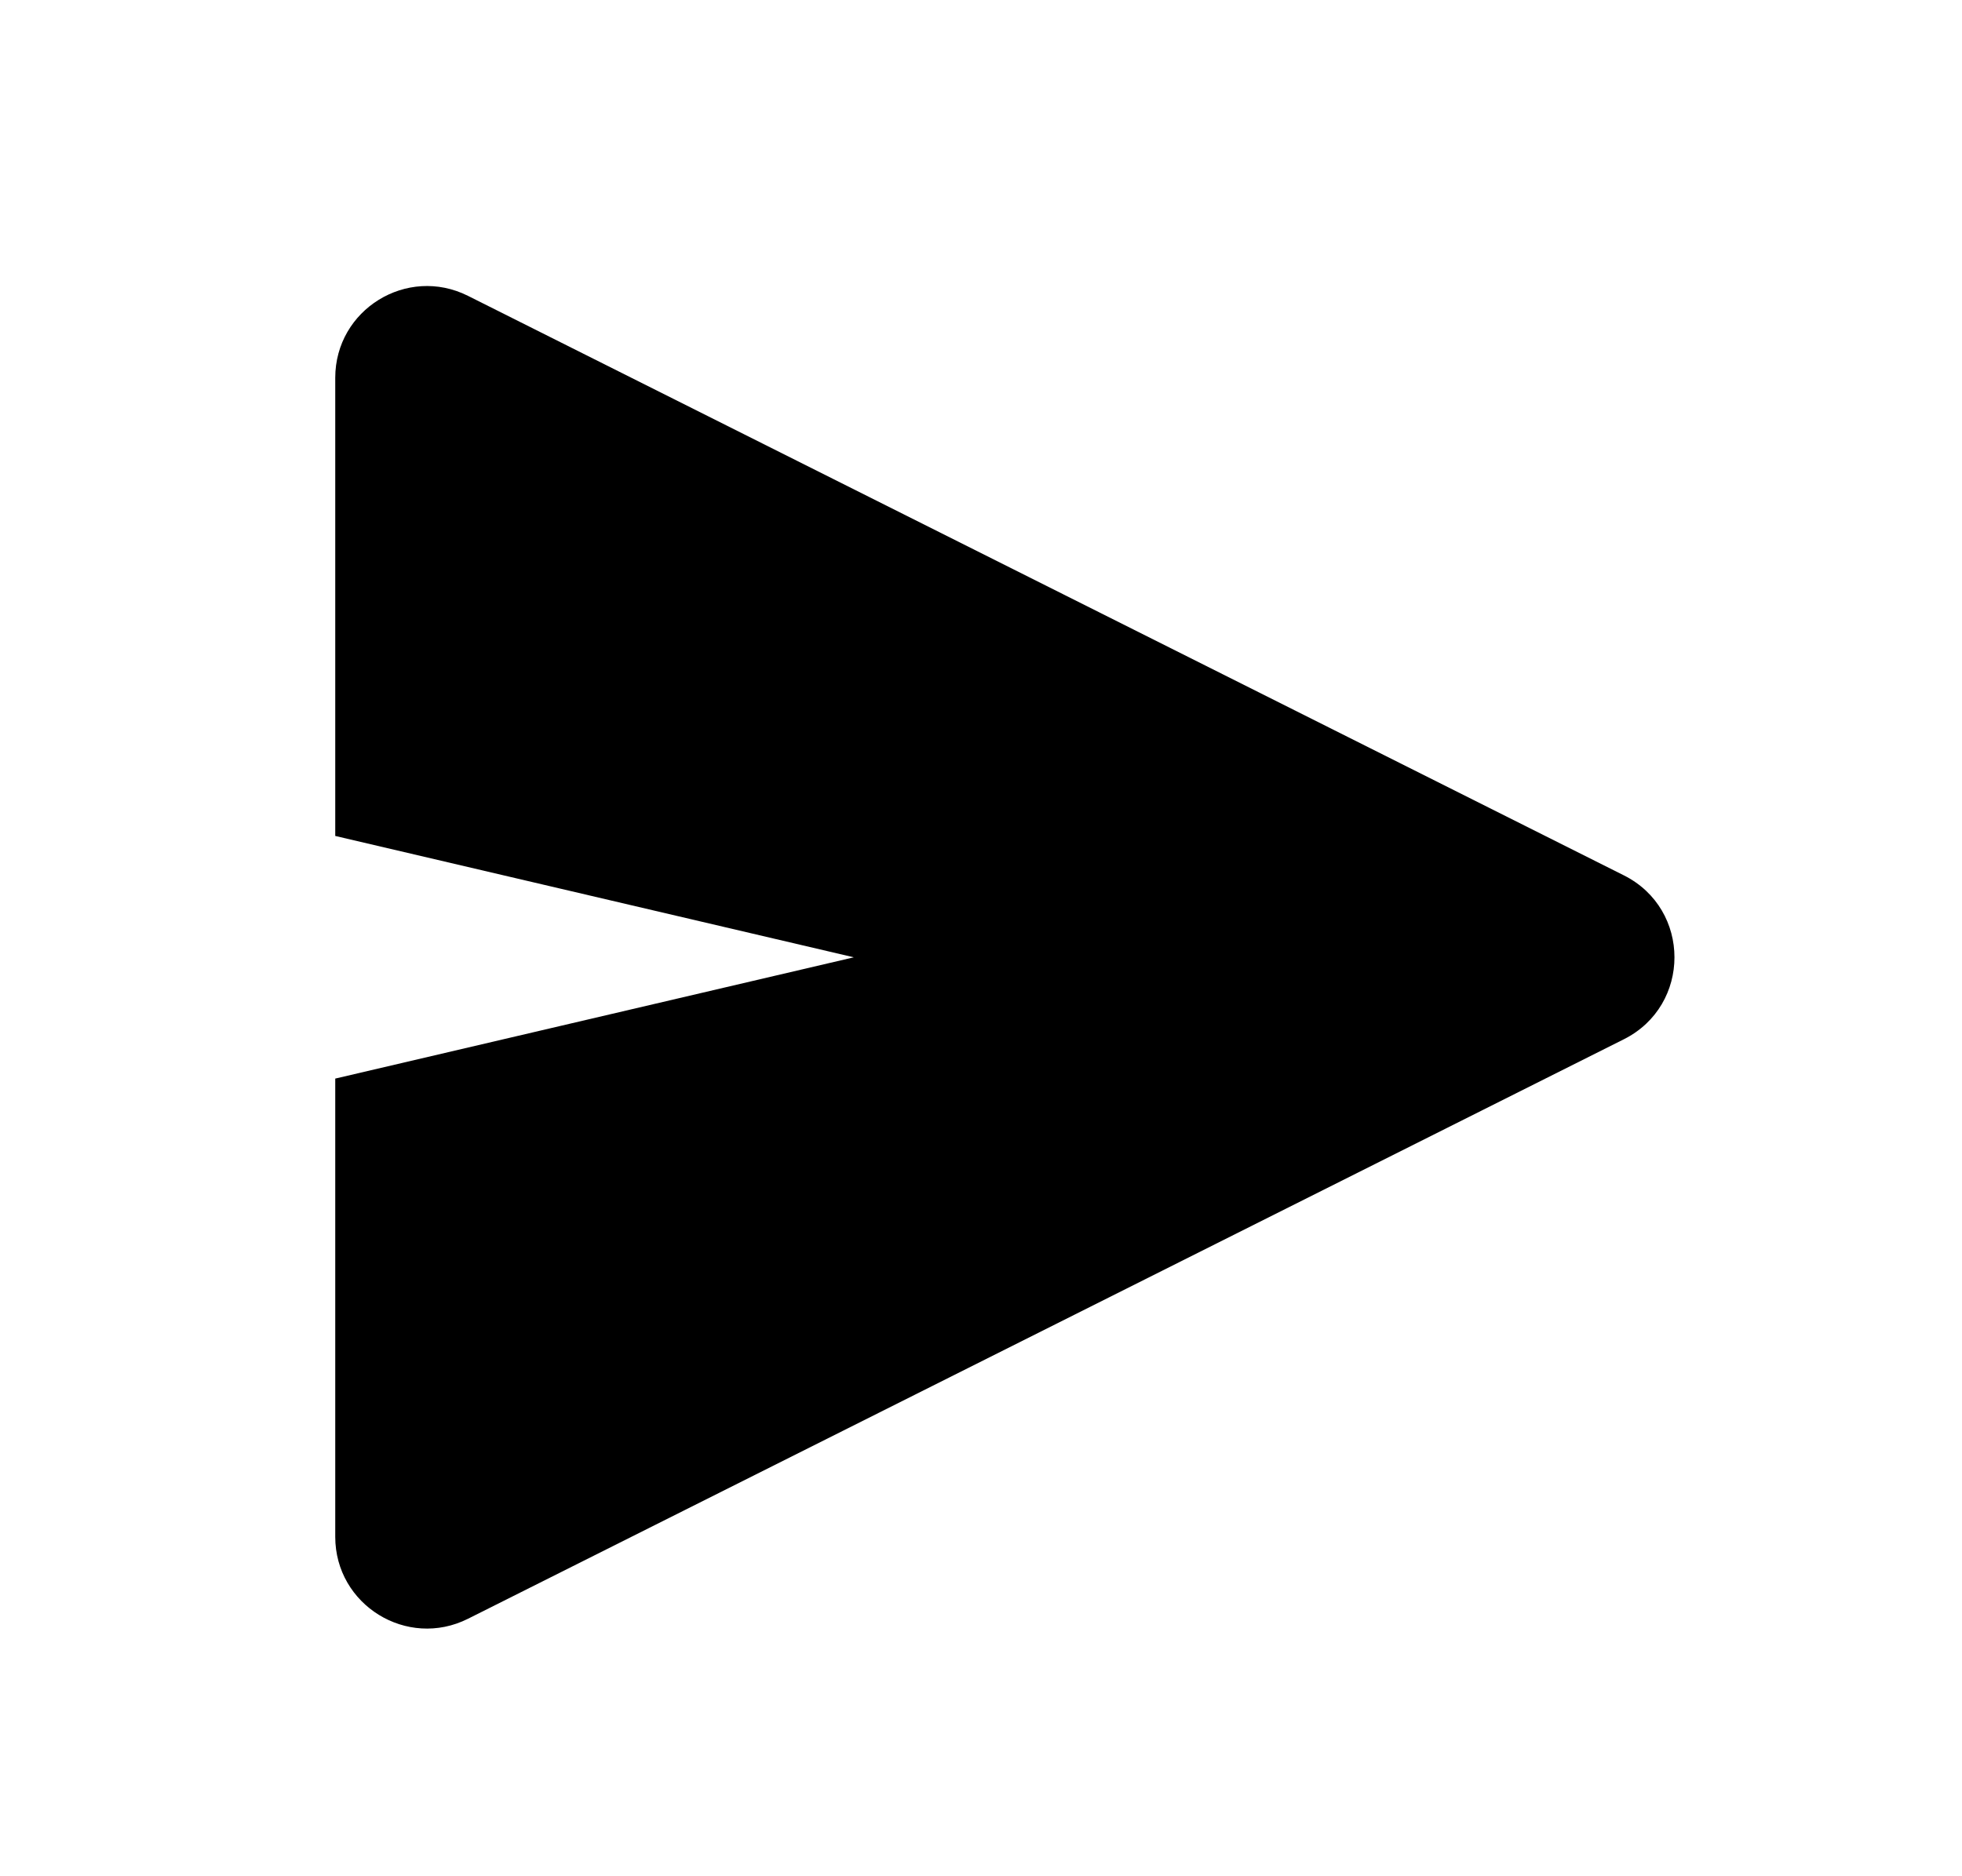 <svg xmlns="http://www.w3.org/2000/svg" width="23" height="22" viewBox="0 0 23 22" fill="none">
<path d="M3.93 4.43C3.93 3.63 4.772 3.111 5.486 3.469L19.036 10.264C19.827 10.661 19.827 11.789 19.036 12.186L5.486 18.981C4.772 19.339 3.93 18.819 3.93 18.02V12.647L10.009 11.225L3.93 9.802V4.43Z" fill="currentColor"/>
</svg>